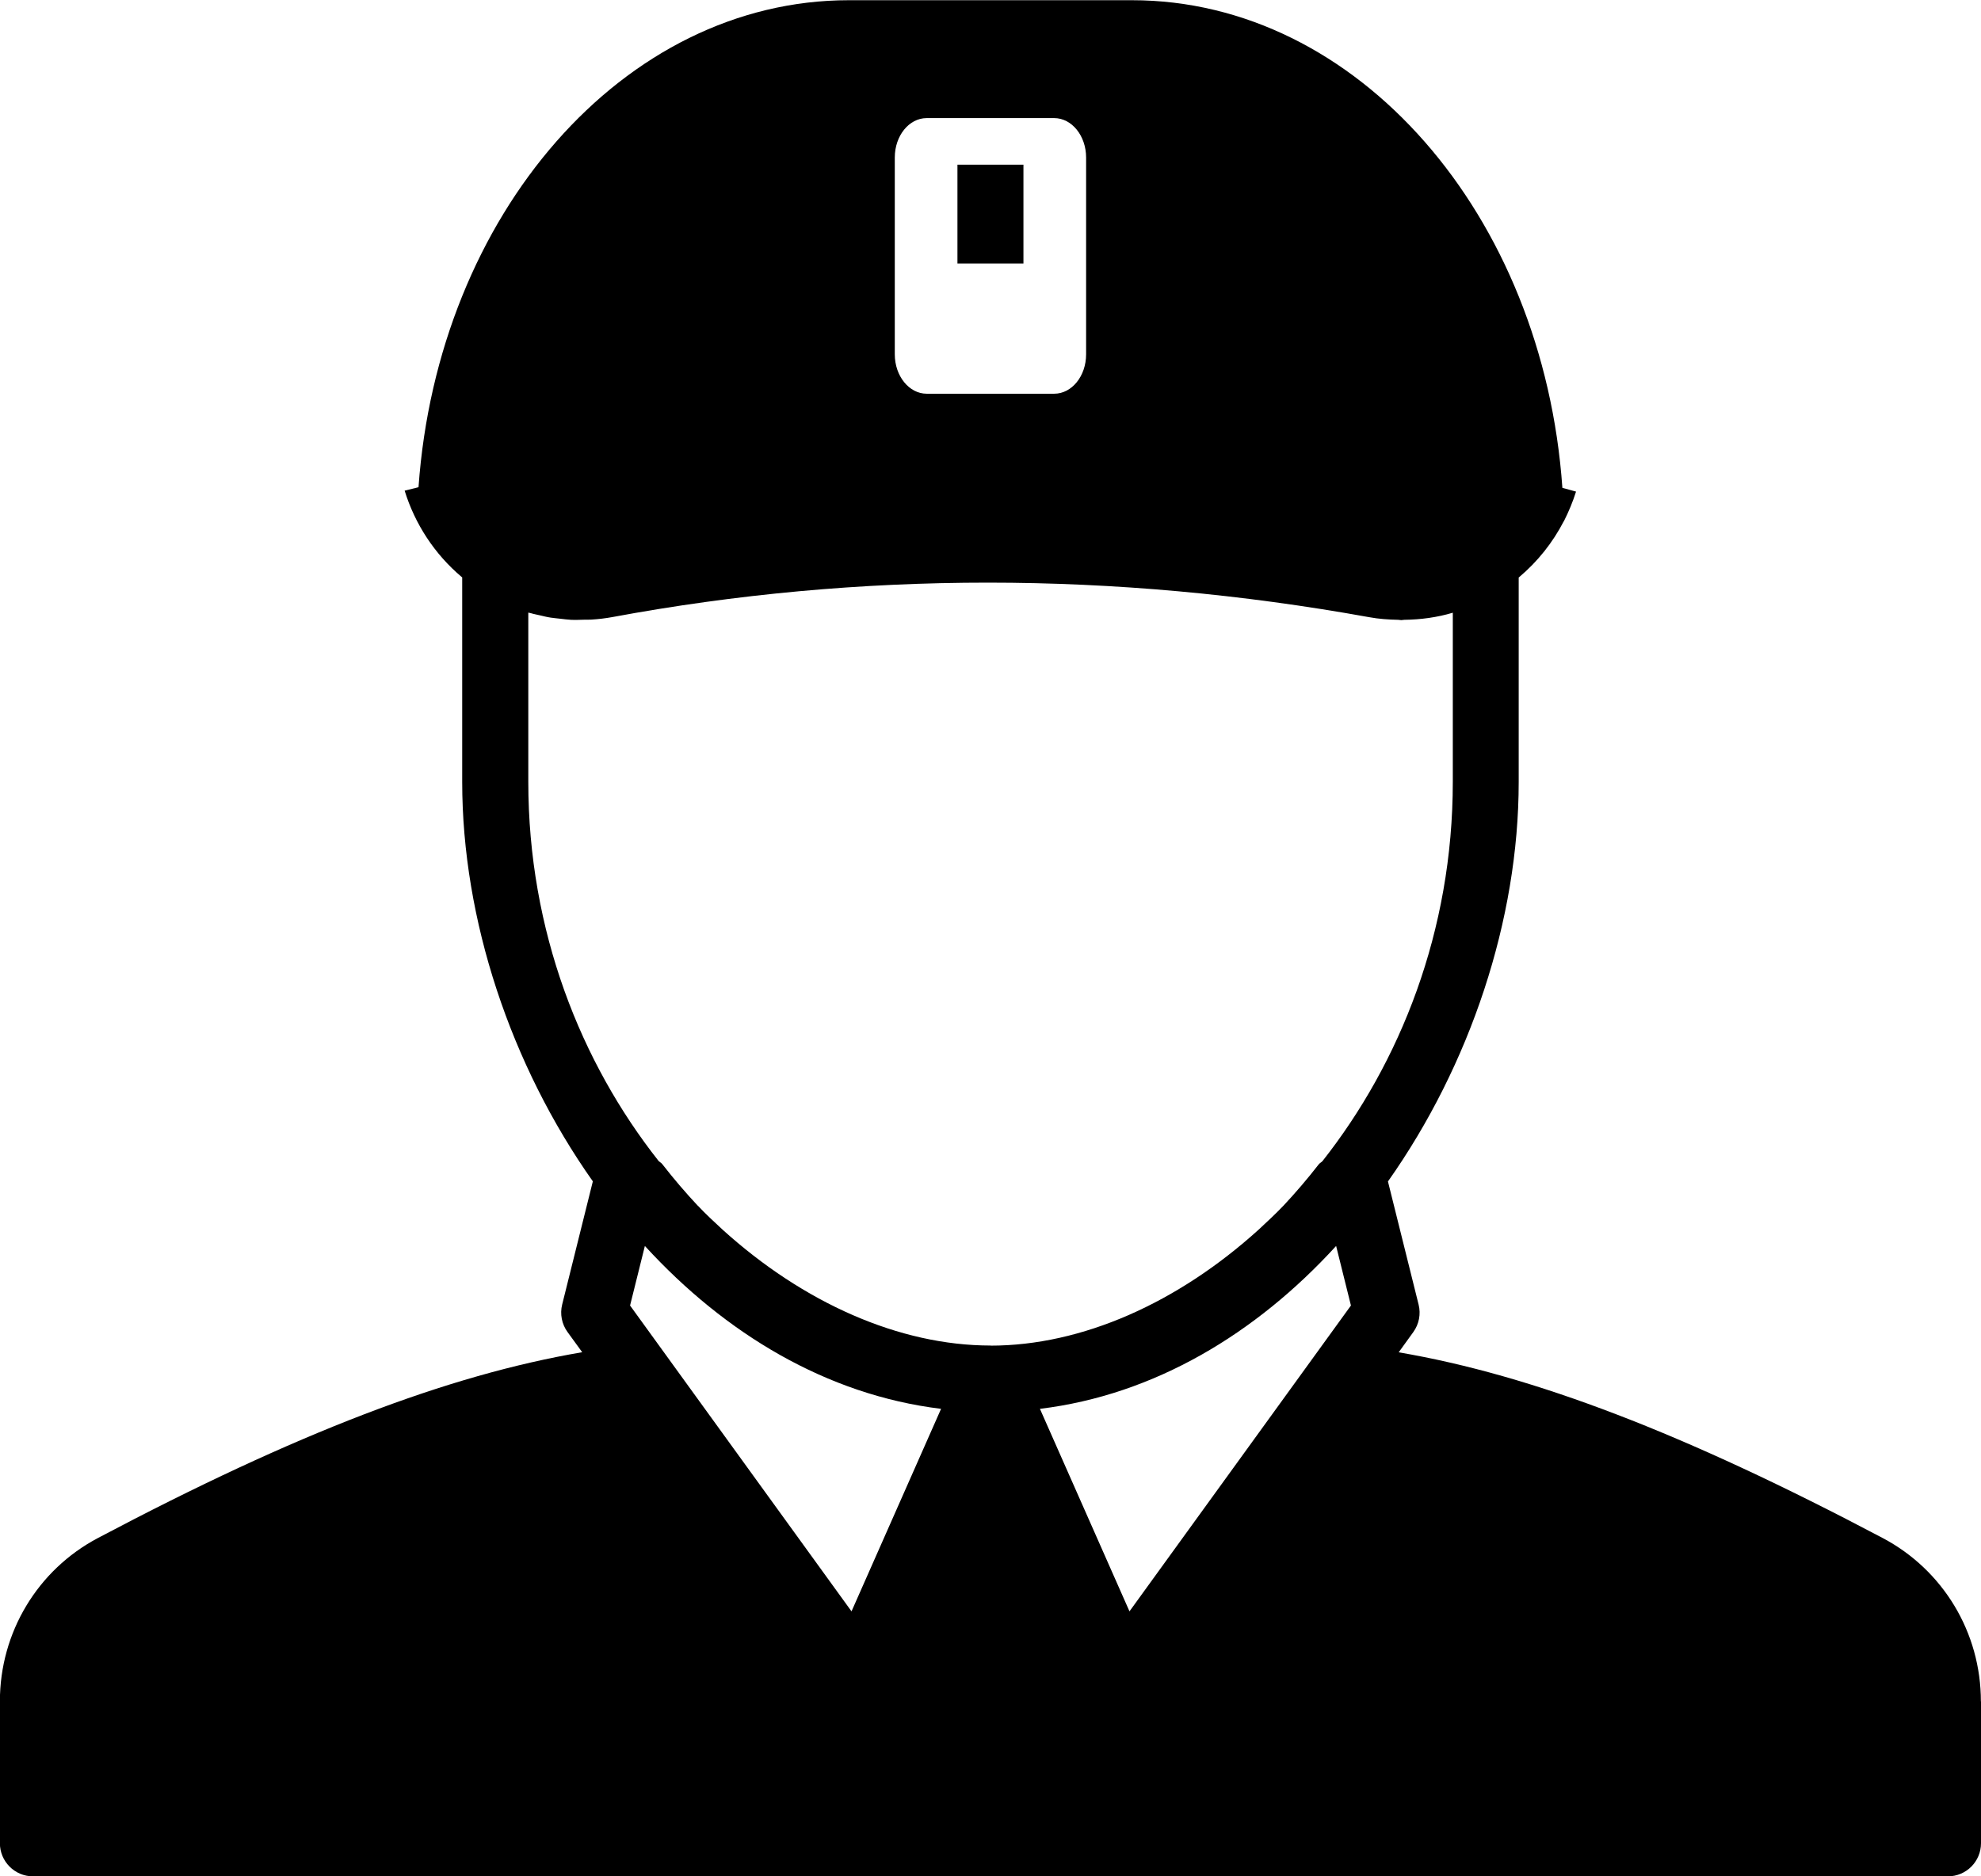<svg version="1.2" xmlns="http://www.w3.org/2000/svg" xmlns:xlink="http://www.w3.org/1999/xlink" overflow="visible" preserveAspectRatio="none" viewBox="0 0 19 18" width="19" height="18">
	<g transform="translate(0, 0)">
		<g transform="translate(0, 0) rotate(0)">
			<path d="M19,16.321v1.361c0,0.176 -0.142,0.318 -0.317,0.318h-18.367c-0.175,0 -0.317,-0.143 -0.317,-0.318v-1.361c0,-0.659 0.36,-1.26 0.941,-1.567c1.9,-1.005 3.353,-1.562 4.644,-1.782l-0.141,-0.194c-0.055,-0.076 -0.074,-0.173 -0.051,-0.264l0.294,-1.181c-0.788,-1.116 -1.253,-2.51 -1.253,-3.832v-1.962c-0.001,-0.001 -0.003,-0.002 -0.004,-0.003c-0.262,-0.221 -0.449,-0.509 -0.548,-0.829l0.133,-0.033c0.185,-2.614 1.964,-4.672 4.128,-4.672h2.714c2.166,0 3.946,2.061 4.129,4.678l0.131,0.036c-0.031,0.098 -0.07,0.192 -0.116,0.283c0,0.001 0,0.002 0,0.003l-0.002,-0.001c-0.105,0.203 -0.249,0.385 -0.428,0.536c-0.001,0.001 -0.003,0.002 -0.004,0.003v1.962c0,1.322 -0.466,2.716 -1.254,3.832l0.294,1.181c0.023,0.091 0.004,0.188 -0.051,0.264l-0.14,0.194c1.29,0.22 2.743,0.778 4.643,1.782c0.58,0.307 0.941,0.907 0.941,1.567zM9.026,13.515c-0.001,0 -0.002,-0 -0.002,-0c-1.097,-0.134 -2.07,-0.723 -2.835,-1.558c-0.001,-0.001 -0.003,-0.002 -0.004,-0.004l-0.142,0.571l2.124,2.934zM9.5,12.909c0.878,0 1.797,-0.411 2.572,-1.113c0.079,-0.074 0.159,-0.147 0.236,-0.228c0.001,-0.001 0.002,-0.002 0.003,-0.003c0.116,-0.124 0.229,-0.256 0.337,-0.395c0.009,-0.012 0.024,-0.019 0.035,-0.03c0.746,-0.946 1.251,-2.207 1.251,-3.64v-1.622c-0.151,0.045 -0.307,0.066 -0.465,0.068c-0.009,0 -0.019,0.003 -0.029,0.003c-0.01,0 -0.02,-0.003 -0.03,-0.003c-0.092,-0.002 -0.185,-0.008 -0.277,-0.025c-2.445,-0.442 -4.887,-0.442 -7.261,-0.001c-0.067,0.012 -0.133,0.02 -0.2,0.024c-0.024,0.002 -0.048,0 -0.072,0.001c-0.041,0.001 -0.083,0.003 -0.124,0.001c-0.033,-0.002 -0.066,-0.006 -0.099,-0.01c-0.032,-0.004 -0.063,-0.006 -0.095,-0.011c-0.035,-0.005 -0.069,-0.014 -0.104,-0.022c-0.029,-0.007 -0.059,-0.012 -0.088,-0.021c-0.008,-0.002 -0.016,-0.003 -0.023,-0.005v1.622c0,1.433 0.504,2.694 1.251,3.64c0.011,0.01 0.026,0.017 0.035,0.03c0.109,0.14 0.222,0.272 0.338,0.396c0.001,0.001 0.002,0.002 0.003,0.002c0.076,0.082 0.156,0.154 0.236,0.229c0.774,0.701 1.694,1.112 2.572,1.112zM12.957,12.524l-0.142,-0.571c-0.001,0.002 -0.003,0.003 -0.004,0.004c-0.765,0.836 -1.738,1.424 -2.835,1.558c-0.001,0 -0.001,0 -0.002,0l0.859,1.943zM8.582,3.399c0,0.208 0.137,0.378 0.306,0.378h1.223c0.169,0 0.306,-0.169 0.306,-0.378v-1.888c0,-0.208 -0.137,-0.378 -0.306,-0.378h-1.223c-0.169,0 -0.306,0.169 -0.306,0.378zM9.183,2.528v-0.948h0.633v0.948z" style="stroke-width: 0; stroke-linecap: butt; stroke-linejoin: miter; fill: rgb(0, 0, 0);" vector-effect="non-scaling-stroke"/>
		</g>
		<defs>
			<path id="path-163832296052860237" d="M19,16.321v1.361c0,0.176 -0.142,0.318 -0.317,0.318h-18.367c-0.175,0 -0.317,-0.143 -0.317,-0.318v-1.361c0,-0.659 0.36,-1.26 0.941,-1.567c1.9,-1.005 3.353,-1.562 4.644,-1.782l-0.141,-0.194c-0.055,-0.076 -0.074,-0.173 -0.051,-0.264l0.294,-1.181c-0.788,-1.116 -1.253,-2.51 -1.253,-3.832v-1.962c-0.001,-0.001 -0.003,-0.002 -0.004,-0.003c-0.262,-0.221 -0.449,-0.509 -0.548,-0.829l0.133,-0.033c0.185,-2.614 1.964,-4.672 4.128,-4.672h2.714c2.166,0 3.946,2.061 4.129,4.678l0.131,0.036c-0.031,0.098 -0.07,0.192 -0.116,0.283c0,0.001 0,0.002 0,0.003l-0.002,-0.001c-0.105,0.203 -0.249,0.385 -0.428,0.536c-0.001,0.001 -0.003,0.002 -0.004,0.003v1.962c0,1.322 -0.466,2.716 -1.254,3.832l0.294,1.181c0.023,0.091 0.004,0.188 -0.051,0.264l-0.14,0.194c1.29,0.22 2.743,0.778 4.643,1.782c0.58,0.307 0.941,0.907 0.941,1.567zM9.026,13.515c-0.001,0 -0.002,-0 -0.002,-0c-1.097,-0.134 -2.07,-0.723 -2.835,-1.558c-0.001,-0.001 -0.003,-0.002 -0.004,-0.004l-0.142,0.571l2.124,2.934zM9.5,12.909c0.878,0 1.797,-0.411 2.572,-1.113c0.079,-0.074 0.159,-0.147 0.236,-0.228c0.001,-0.001 0.002,-0.002 0.003,-0.003c0.116,-0.124 0.229,-0.256 0.337,-0.395c0.009,-0.012 0.024,-0.019 0.035,-0.03c0.746,-0.946 1.251,-2.207 1.251,-3.64v-1.622c-0.151,0.045 -0.307,0.066 -0.465,0.068c-0.009,0 -0.019,0.003 -0.029,0.003c-0.01,0 -0.02,-0.003 -0.03,-0.003c-0.092,-0.002 -0.185,-0.008 -0.277,-0.025c-2.445,-0.442 -4.887,-0.442 -7.261,-0.001c-0.067,0.012 -0.133,0.02 -0.2,0.024c-0.024,0.002 -0.048,0 -0.072,0.001c-0.041,0.001 -0.083,0.003 -0.124,0.001c-0.033,-0.002 -0.066,-0.006 -0.099,-0.01c-0.032,-0.004 -0.063,-0.006 -0.095,-0.011c-0.035,-0.005 -0.069,-0.014 -0.104,-0.022c-0.029,-0.007 -0.059,-0.012 -0.088,-0.021c-0.008,-0.002 -0.016,-0.003 -0.023,-0.005v1.622c0,1.433 0.504,2.694 1.251,3.64c0.011,0.01 0.026,0.017 0.035,0.03c0.109,0.14 0.222,0.272 0.338,0.396c0.001,0.001 0.002,0.002 0.003,0.002c0.076,0.082 0.156,0.154 0.236,0.229c0.774,0.701 1.694,1.112 2.572,1.112zM12.957,12.524l-0.142,-0.571c-0.001,0.002 -0.003,0.003 -0.004,0.004c-0.765,0.836 -1.738,1.424 -2.835,1.558c-0.001,0 -0.001,0 -0.002,0l0.859,1.943zM8.582,3.399c0,0.208 0.137,0.378 0.306,0.378h1.223c0.169,0 0.306,-0.169 0.306,-0.378v-1.888c0,-0.208 -0.137,-0.378 -0.306,-0.378h-1.223c-0.169,0 -0.306,0.169 -0.306,0.378zM9.183,2.528v-0.948h0.633v0.948z" vector-effect="non-scaling-stroke"/>
		</defs>
	</g>
</svg>